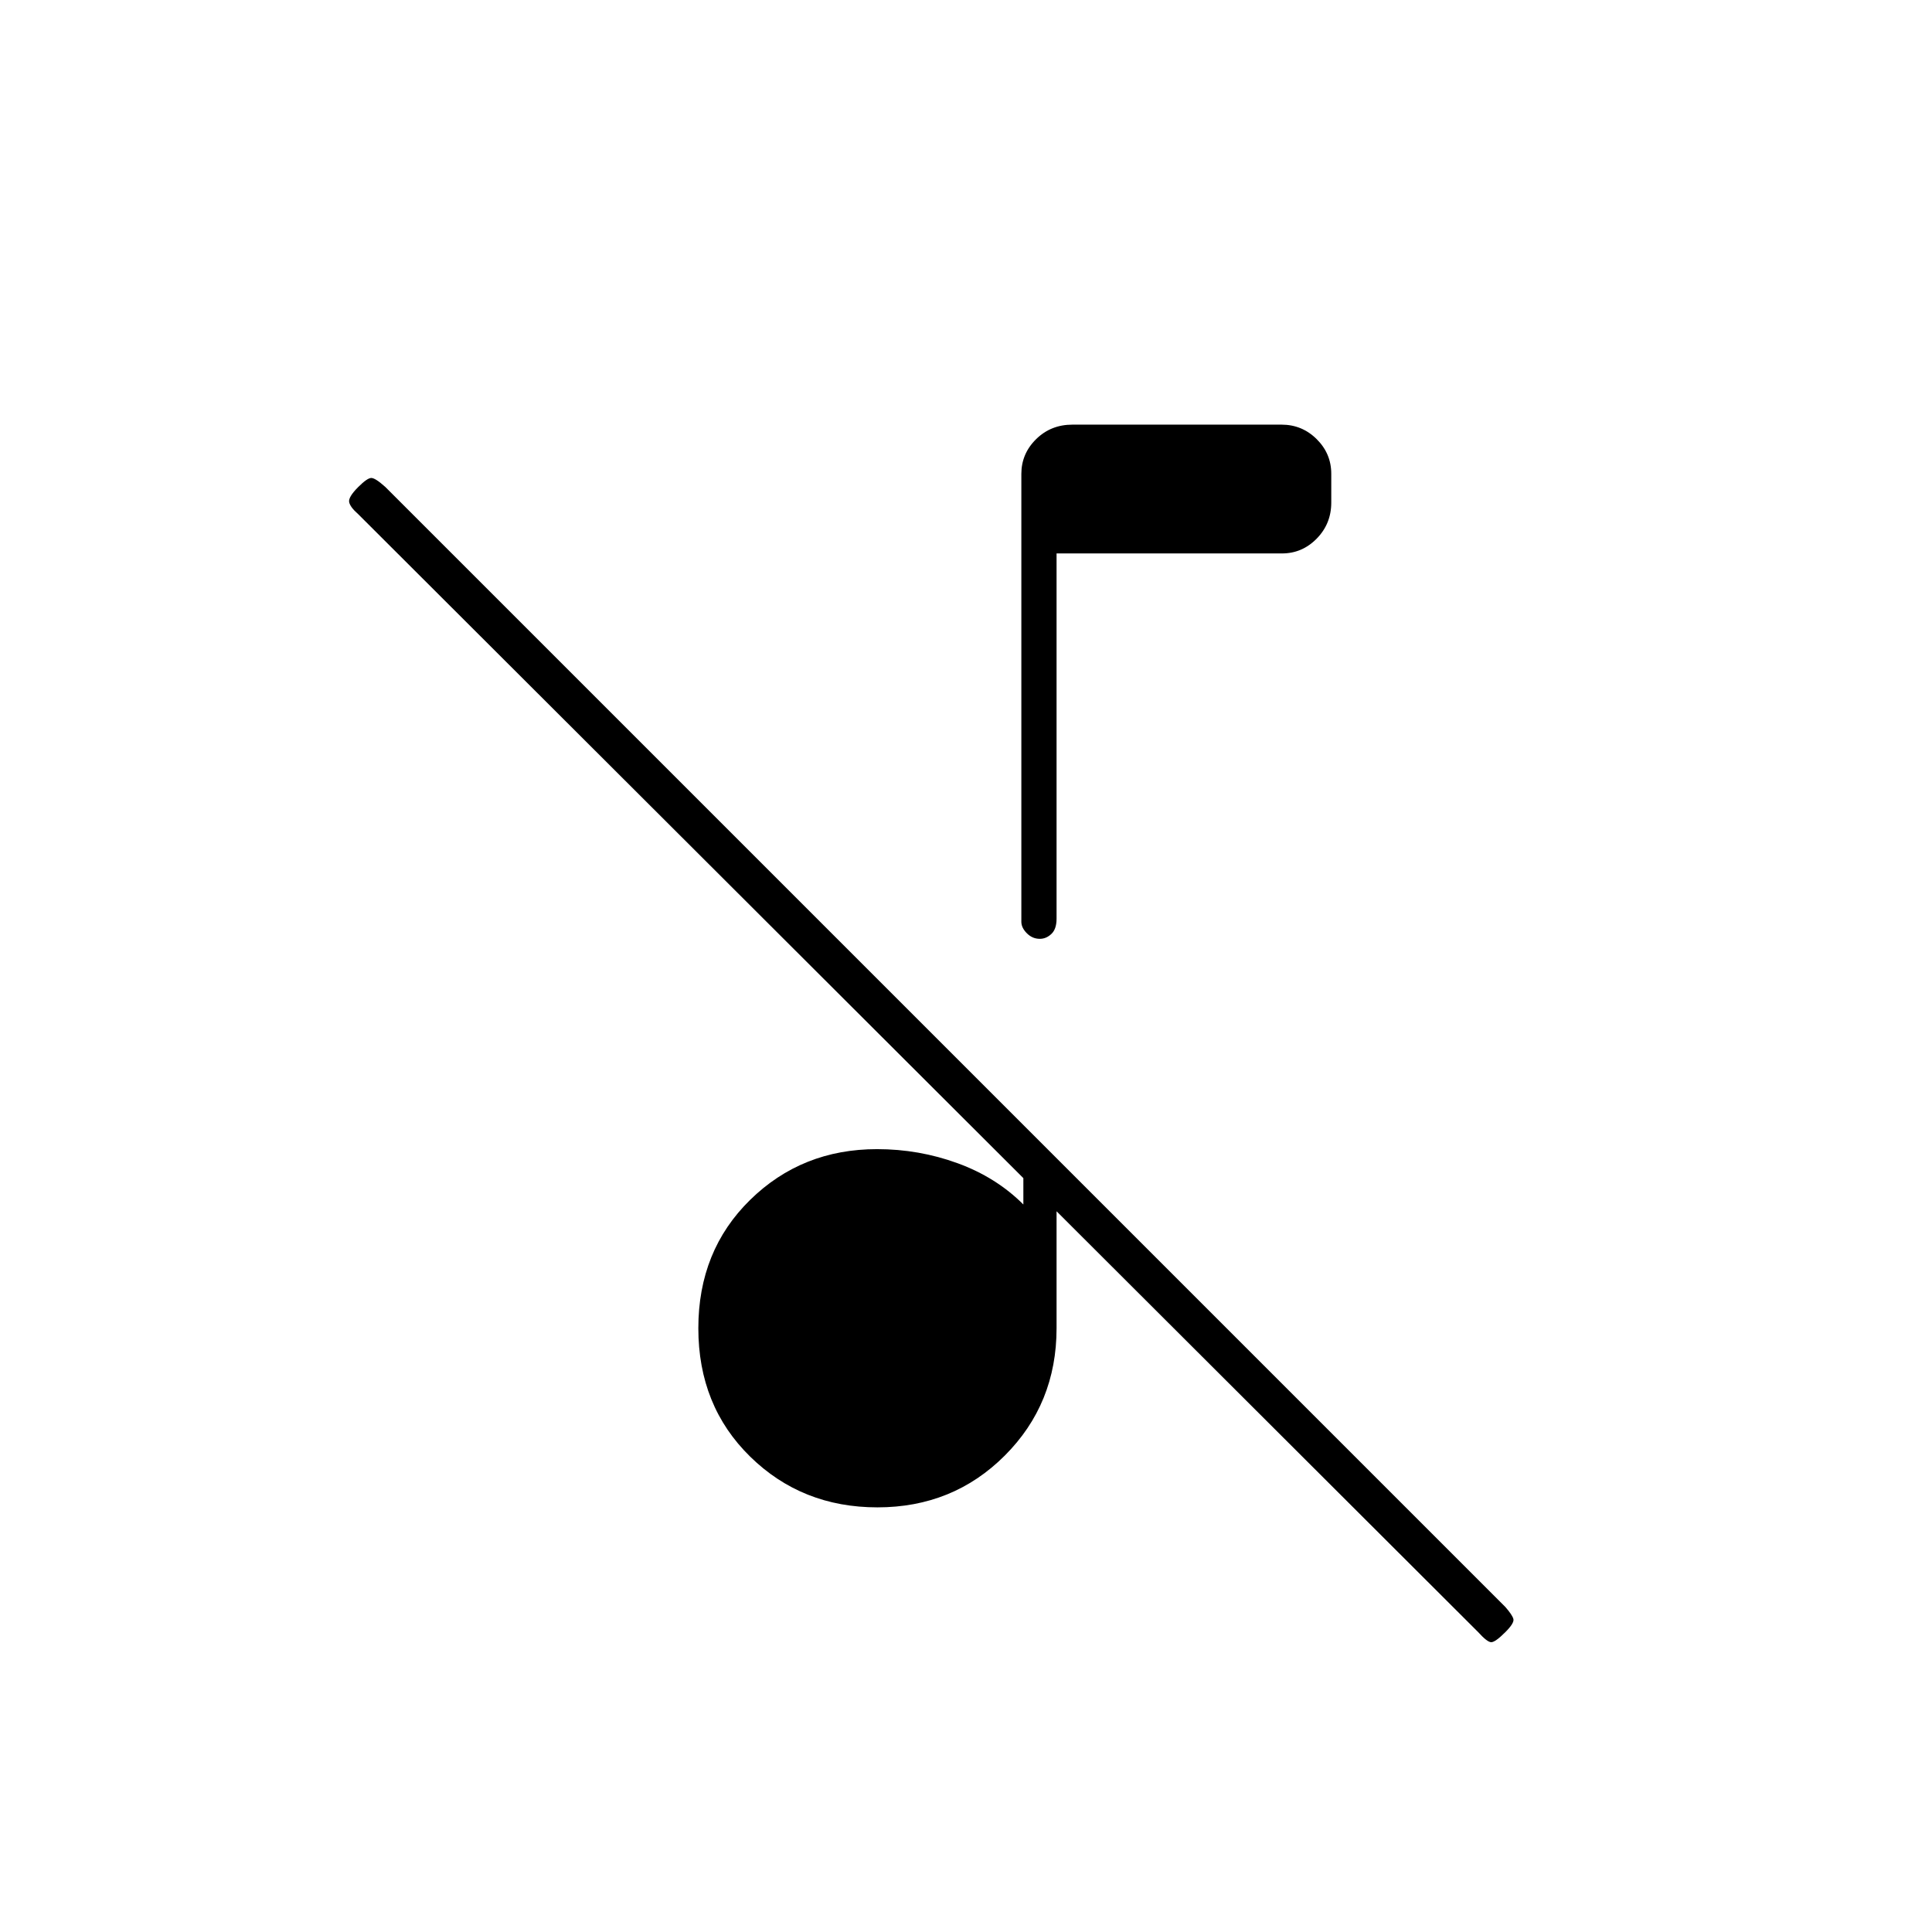 <svg xmlns="http://www.w3.org/2000/svg" height="20" viewBox="0 -960 960 960" width="20"><path d="M734.5-149 178-704.5q-4-3.5-4.5-6t4.5-7.5q4.5-4.5 6.5-4.5t7 4.5L748-161.5q3.5 4 4 6t-4 6.5q-5 5-7 5t-6.5-5ZM525-685v181.5q0 5.14-2.57 7.57-2.57 2.43-5.75 2.43-3.68 0-6.43-2.75-2.75-2.75-2.75-5.75v-222.5q0-10.05 7.33-17.28 7.33-7.22 18.03-7.22H636.8q10.2 0 17.45 7.2t7.25 17.21v14.33q0 10.51-7.22 17.88Q647.05-685 637-685H525Zm-89 474q-37.55 0-63.27-25.23Q347-261.45 347-300q0-38.55 25.73-63.77Q398.45-389 435.81-389q20.85 0 40.02 7t32.67 20.5v-39L525-383v83q0 37.55-25.73 63.27Q473.55-211 436-211Z"/></svg>